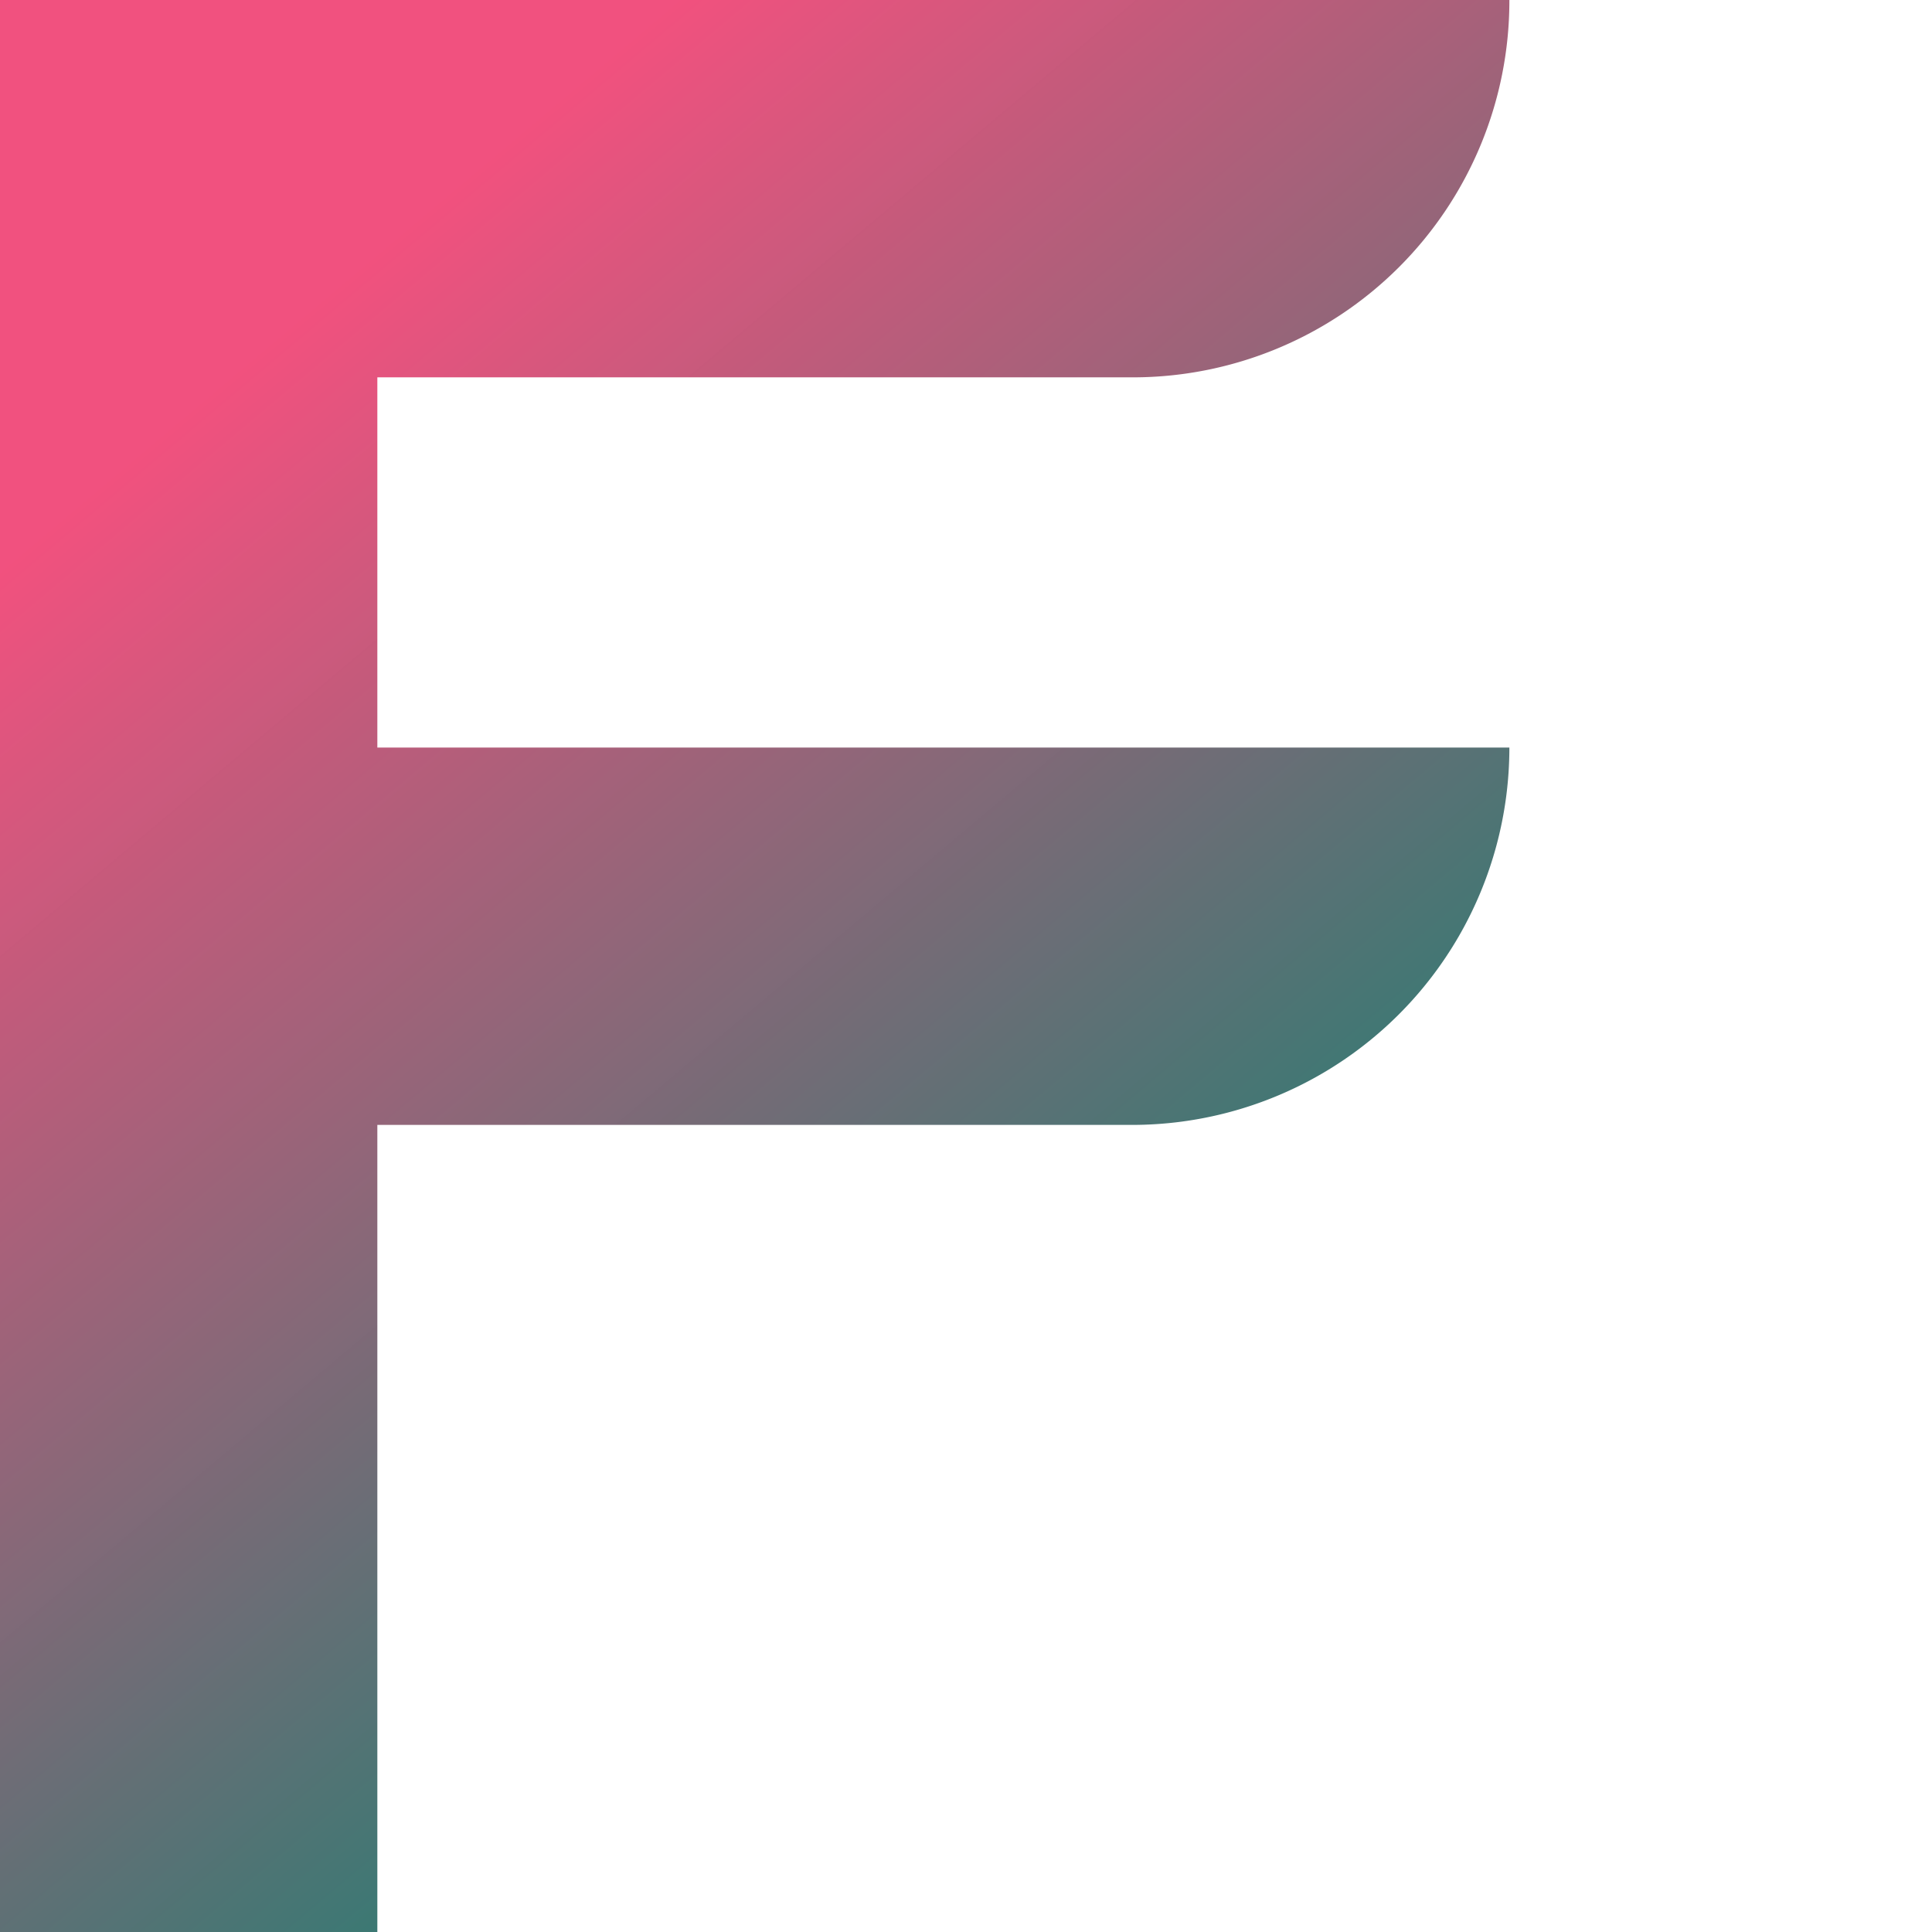 <?xml version="1.0" encoding="UTF-8" standalone="no"?>
<!-- Created with Inkscape (http://www.inkscape.org/) -->

<svg
   width="512"
   height="512"
   viewBox="0 0 512 512"
   version="1.1"
   id="svg5"
   inkscape:export-filename="/home/cain/bitmap.png"
   inkscape:export-xdpi="96"
   inkscape:export-ydpi="96"
   inkscape:version="1.1.1 (3bf5ae0d25, 2021-09-20, custom)"
   sodipodi:docname="ok.svg"
   xmlns:inkscape="http://www.inkscape.org/namespaces/inkscape"
   xmlns:sodipodi="http://sodipodi.sourceforge.net/DTD/sodipodi-0.dtd"
   xmlns:xlink="http://www.w3.org/1999/xlink"
   xmlns="http://www.w3.org/2000/svg"
   xmlns:svg="http://www.w3.org/2000/svg">
  <sodipodi:namedview
     id="namedview7"
     pagecolor="#ffffff"
     bordercolor="#666666"
     borderopacity="1.0"
     inkscape:pageshadow="2"
     inkscape:pageopacity="0.0"
     inkscape:pagecheckerboard="0"
     inkscape:document-units="px"
     showgrid="false"
     inkscape:zoom="1.265625"
     inkscape:cx="388.34568"
     inkscape:cy="256.39506"
     inkscape:window-width="1900"
     inkscape:window-height="1040"
     inkscape:window-x="10"
     inkscape:window-y="30"
     inkscape:window-maximized="1"
     inkscape:current-layer="layer1" />
  <defs
     id="defs2">
    <linearGradient
       inkscape:collect="always"
       id="linearGradient3130">
      <stop
         style="stop-color:#f14f7d;stop-opacity:0.988"
         offset="0"
         id="stop3126" />
      <stop
         style="stop-color:#0d8270;stop-opacity:1"
         offset="1"
         id="stop3128" />
    </linearGradient>
    <inkscape:path-effect
       effect="fillet_chamfer"
       id="path-effect2968"
       is_visible="true"
       lpeversion="1"
       satellites_param="F,0,0,1,0,0,0,1 @ F,0,0,1,0,0,0,1 @ F,0,0,1,0,0,0,1 @ F,0,0,1,0,0,0,1 @ F,0,0,1,0,100,0,1 @ F,0,0,1,0,0,0,1 @ F,0,0,1,0,0,0,1 @ F,0,0,1,0,0,0,1 @ F,0,0,1,0,99.792,0,1 @ F,0,0,1,0,0,0,1 @ F,0,0,1,0,0,0,1"
       unit="px"
       method="auto"
       mode="F"
       radius="0"
       chamfer_steps="1"
       flexible="false"
       use_knot_distance="true"
       apply_no_radius="true"
       apply_with_radius="true"
       only_selected="false"
       hide_knots="true" />
    <linearGradient
       inkscape:collect="always"
       xlink:href="#linearGradient3130"
       id="linearGradient3132"
       x1="55.936"
       y1="104.792"
       x2="329.958"
       y2="430.338"
       gradientUnits="userSpaceOnUse" />
  </defs>
  <g
     inkscape:label="Layer 1"
     inkscape:groupmode="layer"
     id="layer1">
    <path
       id="rect846"
       style="fill:url(#linearGradient3132);fill-opacity:1;stroke-width:1.147"
       d="M 0,0 V 512 H 100 V 298.111 h 200 a 100,100 135 0 0 100,-100 H 100 V 100 H 300.208 A 99.792,99.792 135 0 0 400,0.208 V 0 H 100 Z"
       inkscape:path-effect="#path-effect2968"
       inkscape:original-d="M 0,0 V 512 H 100 V 298.11133 h 300 v -100 H 100 V 100 H 400 V 0 H 100 Z" />
  </g>
</svg>
